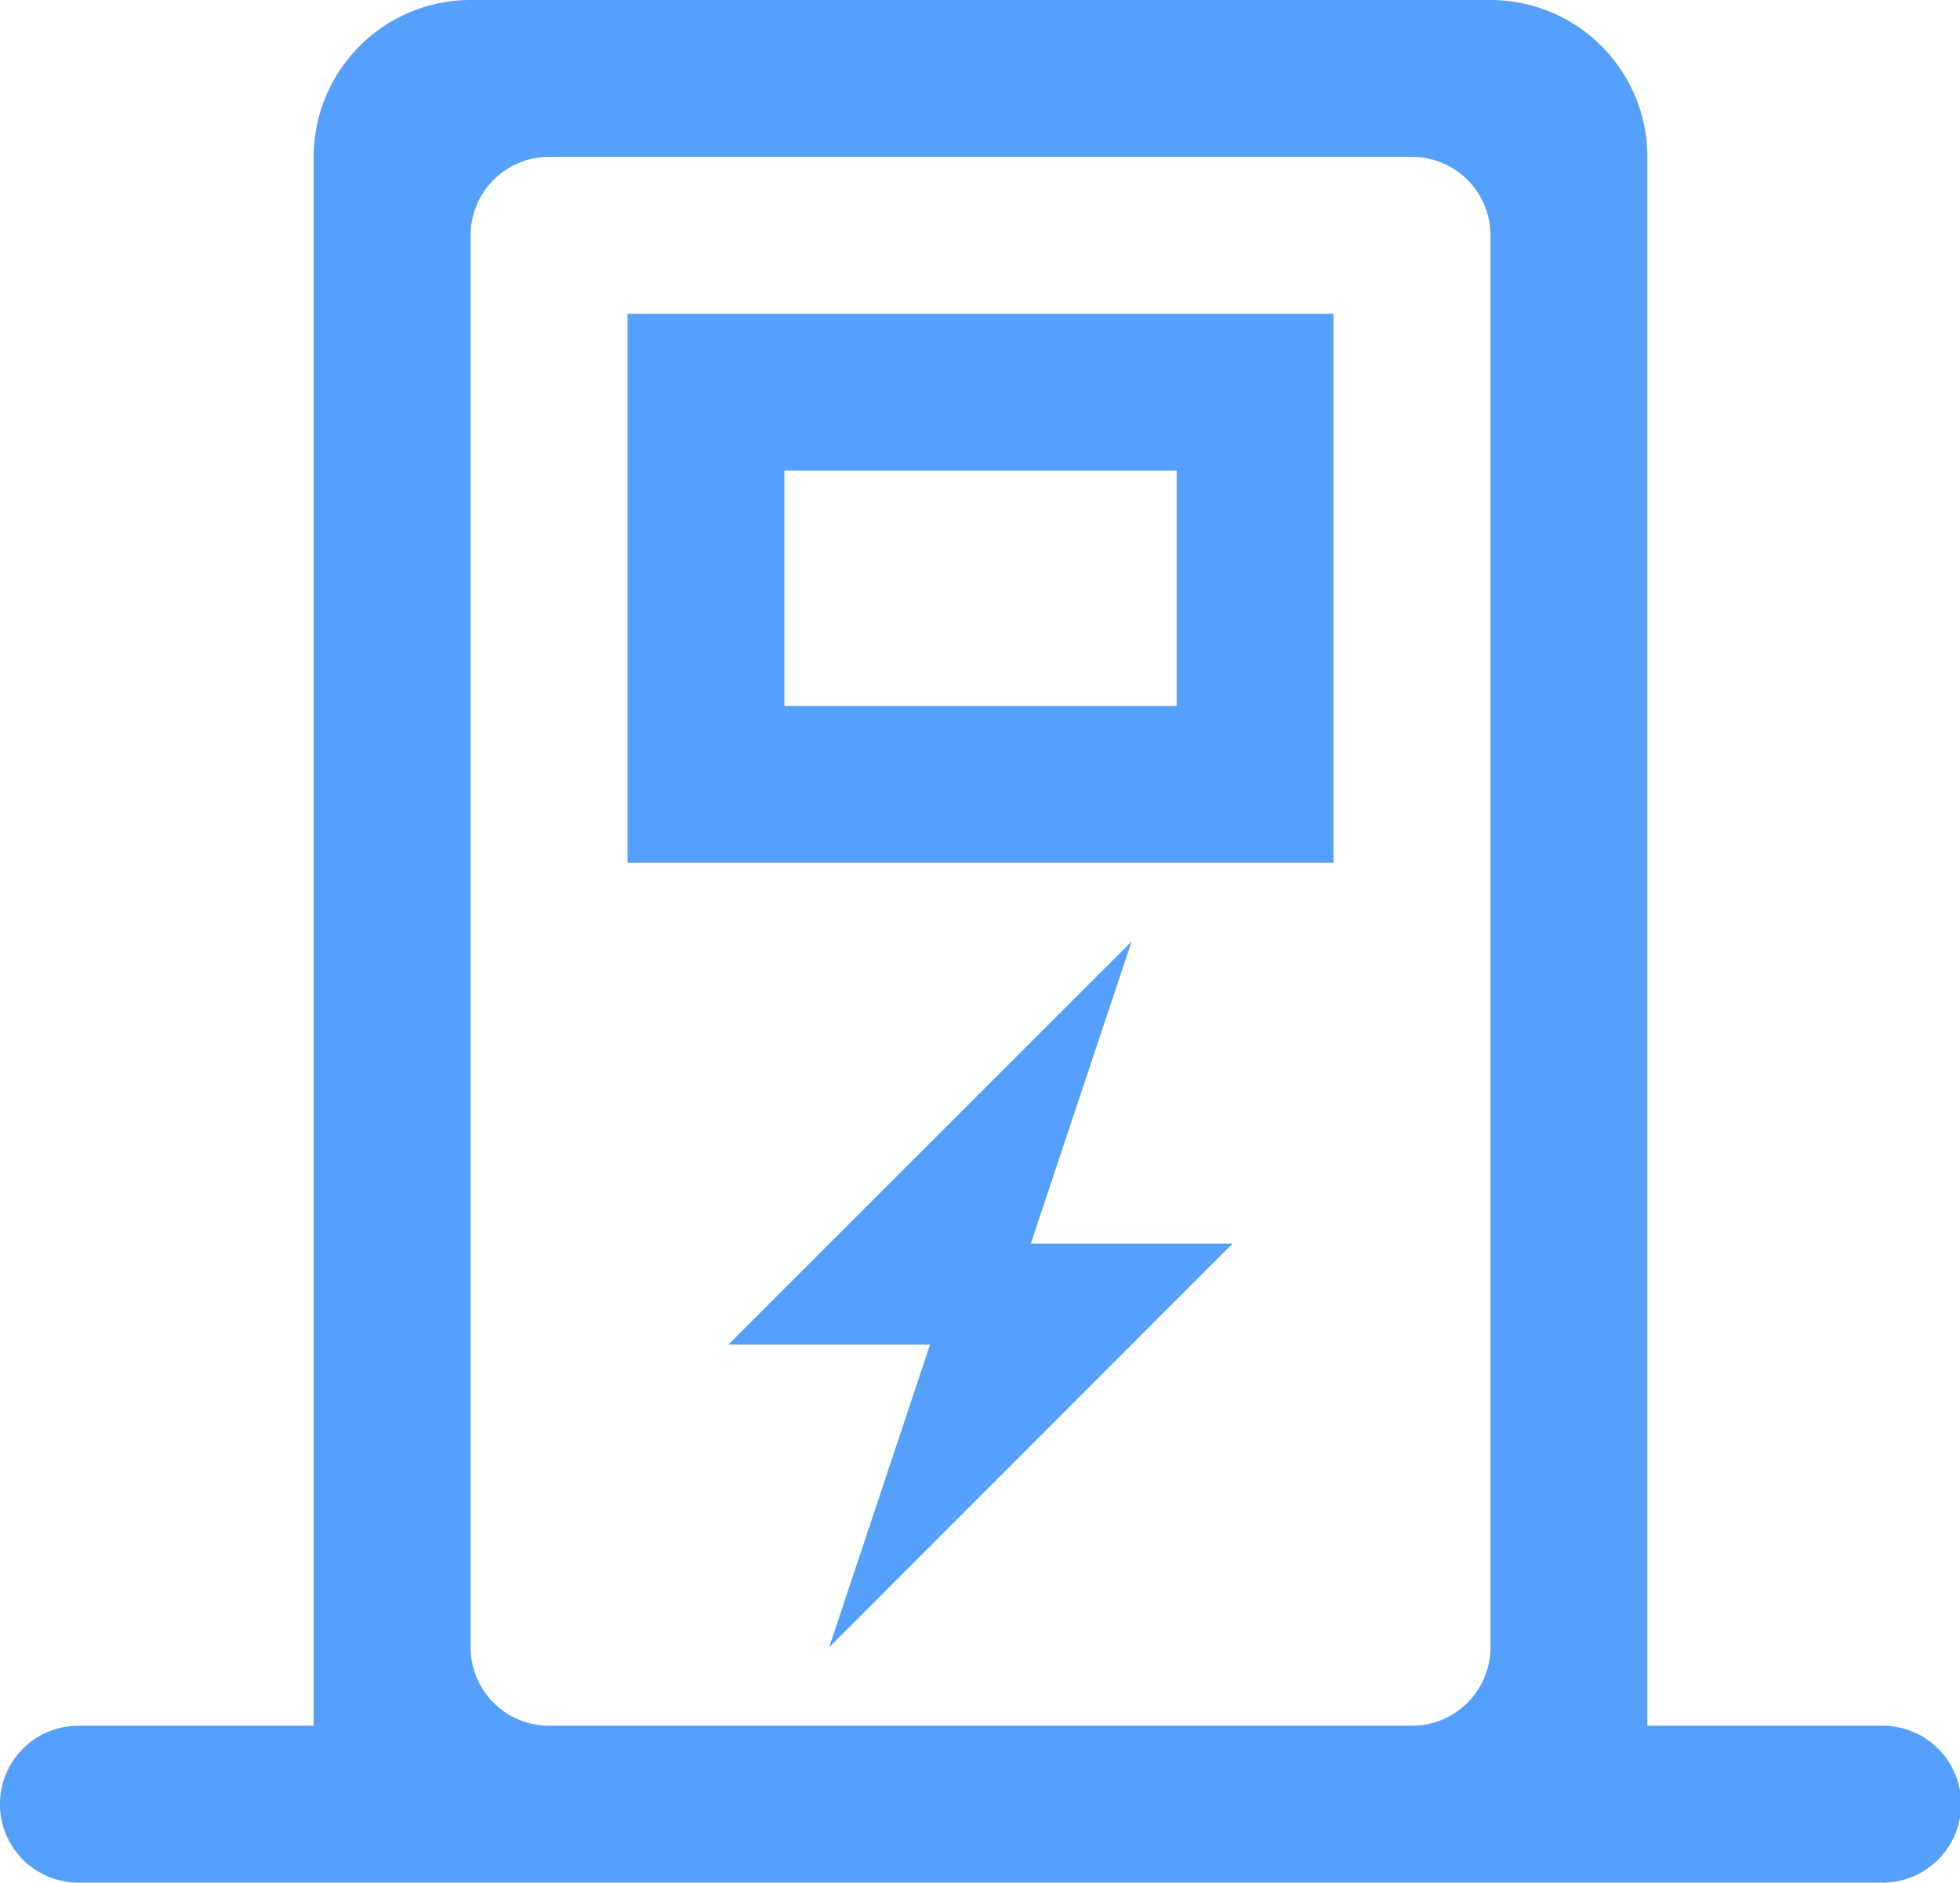 <?xml version="1.0" standalone="no"?><!DOCTYPE svg PUBLIC "-//W3C//DTD SVG 1.1//EN" "http://www.w3.org/Graphics/SVG/1.1/DTD/svg11.dtd"><svg t="1690273193368" class="icon" viewBox="0 0 1066 1024" version="1.1" xmlns="http://www.w3.org/2000/svg" p-id="10335" xmlns:xlink="http://www.w3.org/1999/xlink" width="208.203" height="200"><path d="M810.624 1024h-768a42.667 42.667 0 0 1-42.667-42.667 42.667 42.667 0 0 1 42.667-42.667h128V85.333a85.333 85.333 0 0 1 85.333-85.333h554.667a85.333 85.333 0 0 1 85.333 85.333v853.333h128a42.667 42.667 0 0 1 42.667 42.667 42.667 42.667 0 0 1-42.667 42.667z m-42.667-85.333a42.667 42.667 0 0 0 42.667-42.667V128a42.667 42.667 0 0 0-42.667-42.667h-469.333a42.667 42.667 0 0 0-42.667 42.667v768a42.667 42.667 0 0 0 42.667 42.667z m-262.144-207.317H396.117L615.509 512l-54.869 164.48h109.696l-219.392 219.563zM341.291 469.333V170.667h384v298.667z m85.333-85.333h213.333V256h-213.333z" fill="#56A0FD" p-id="10336"></path></svg>